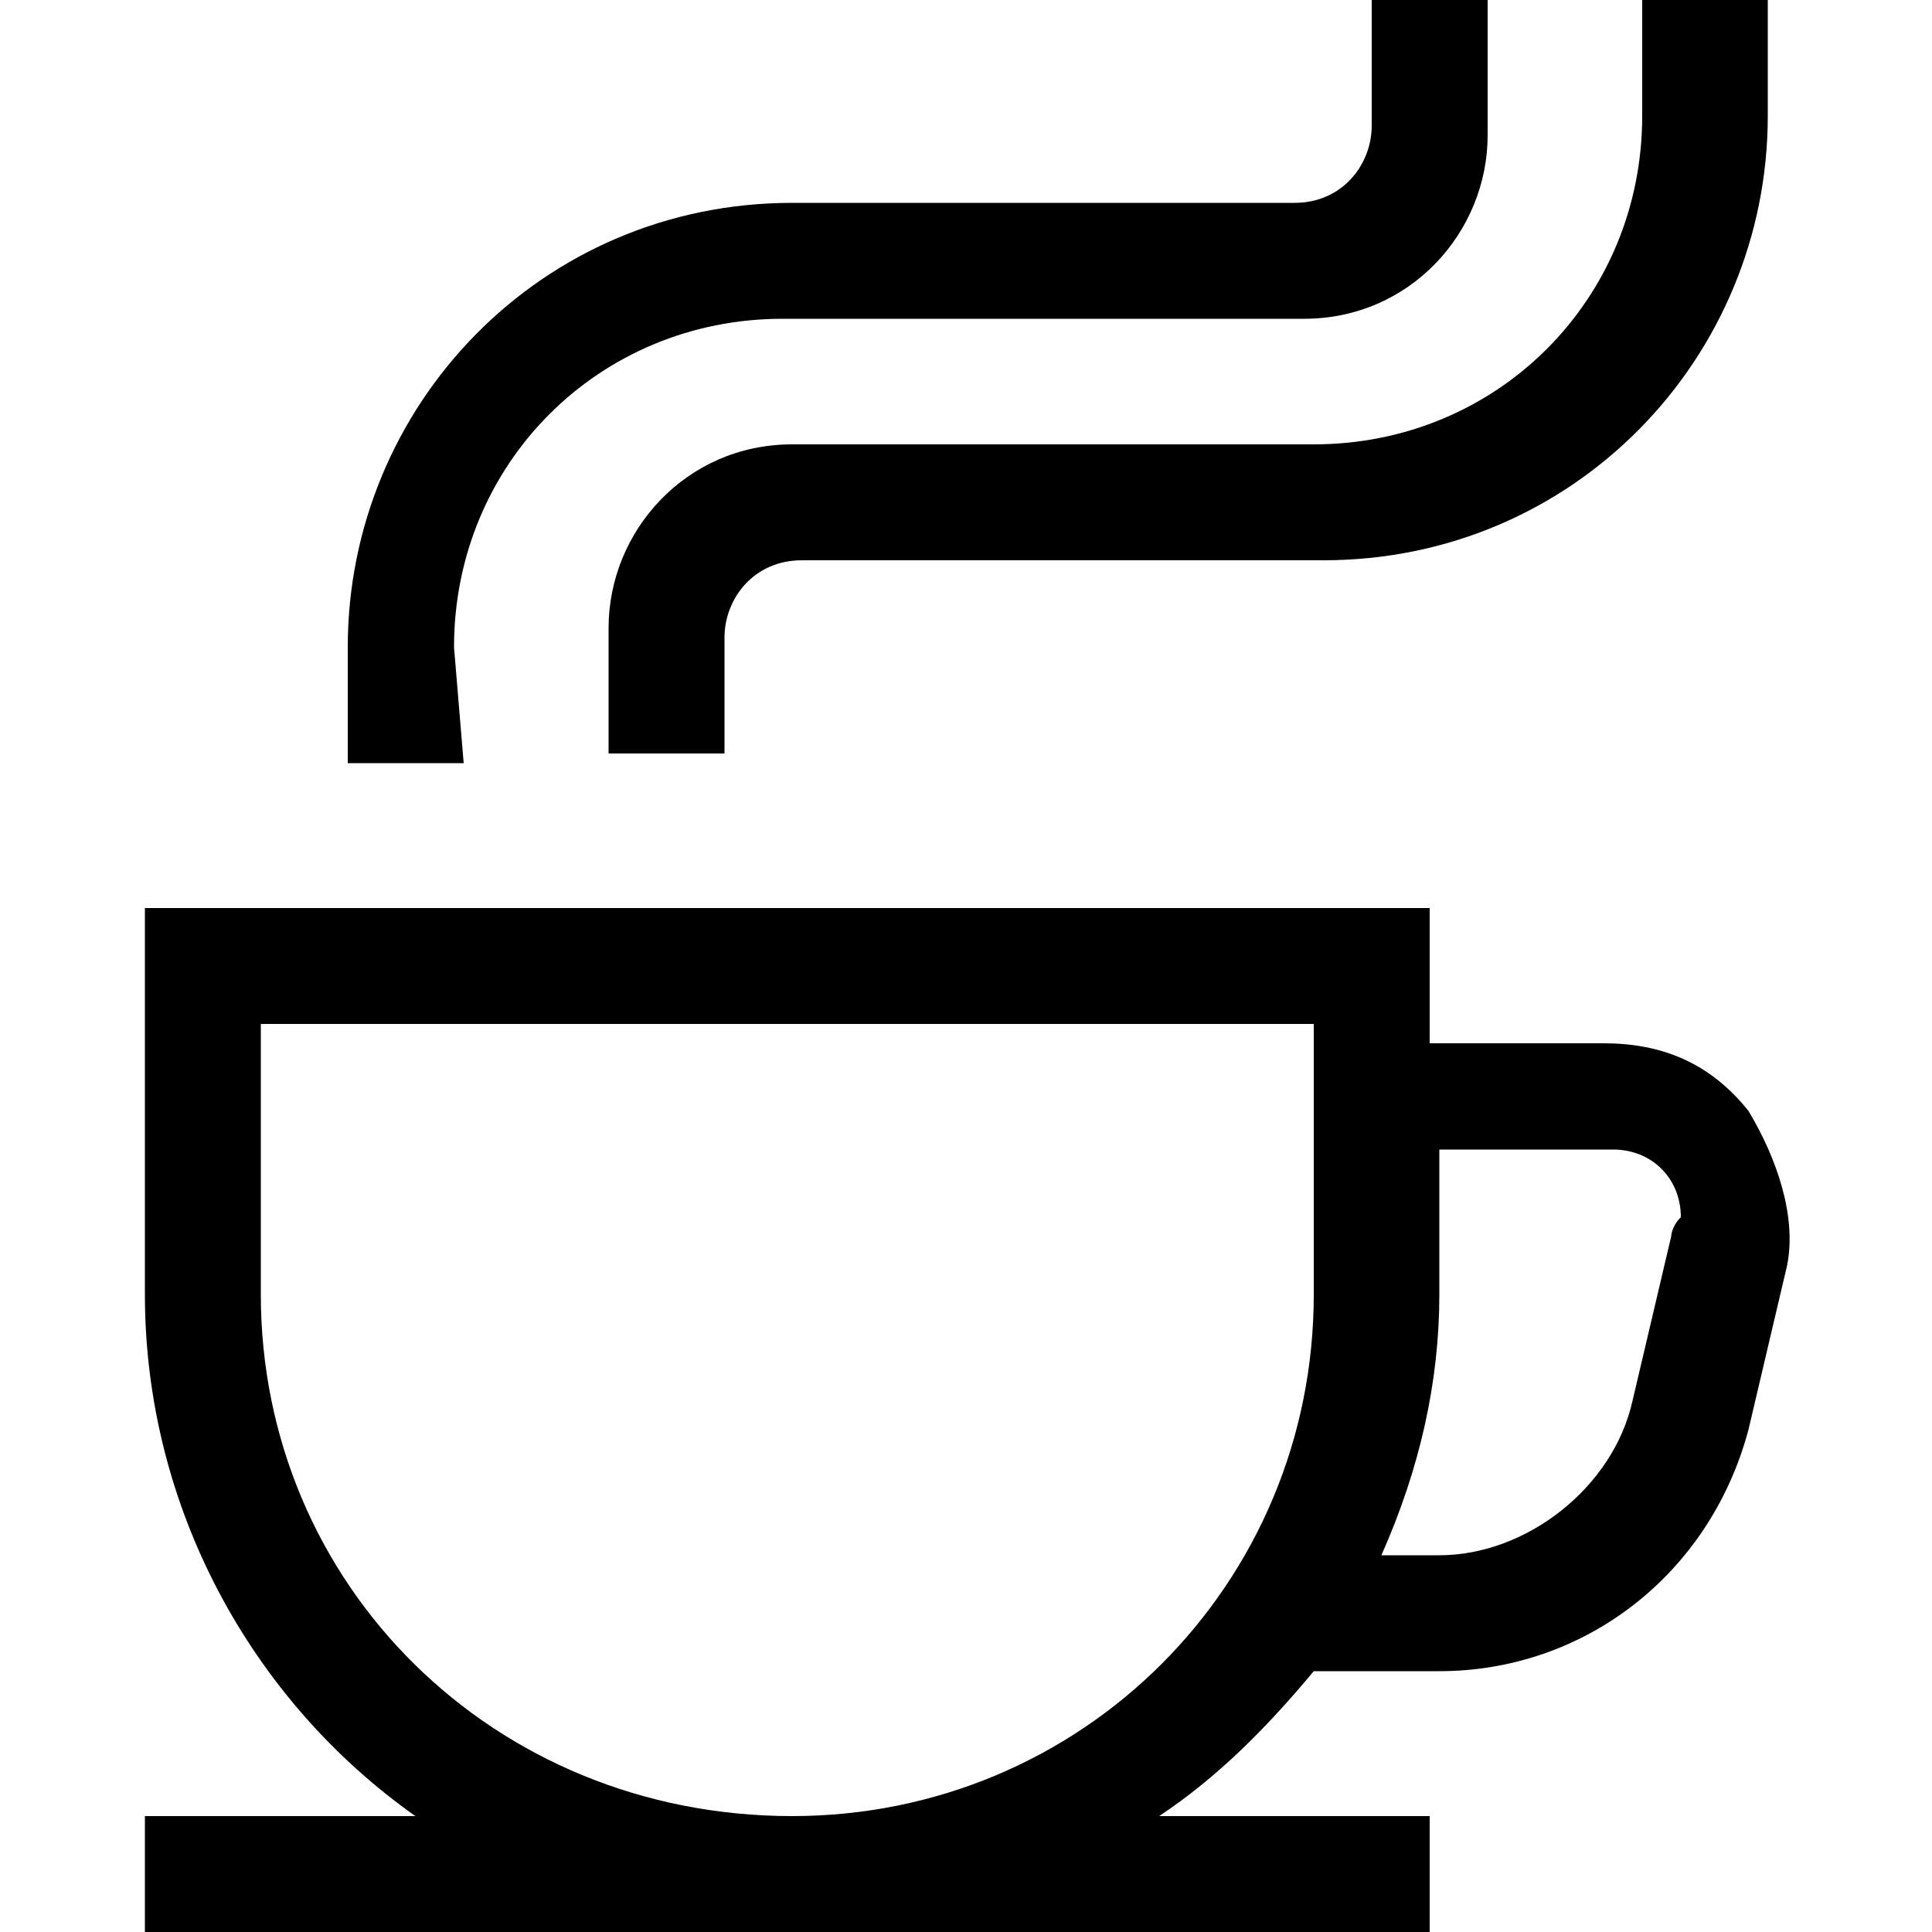 <svg xmlns="http://www.w3.org/2000/svg" viewBox="0 0 20 20"><path d="M18.1 11.5c-.4-.5-.9-.7-1.5-.7h-1.8V9.4H1.5v4c0 2.2 1.1 4.2 2.8 5.4H1.5V20h13.3v-1.2H12c.6-.4 1.1-.9 1.6-1.5h1.3c1.5 0 2.8-1 3.2-2.5l.4-1.7c.1-.5-.1-1.1-.4-1.6zm-9.9 7.3c-3.1 0-5.5-2.4-5.5-5.4v-2.8h10.9v2.8c0 3-2.4 5.4-5.4 5.4zm9.1-6l-.4 1.7c-.2.9-1.1 1.6-2 1.6h-.6c.4-.9.6-1.8.6-2.7v-1.5h1.8c.4 0 .7.3.7.7-.1.1-.1.2-.1.2zM8.2 4.6c-1.1 0-1.9.9-1.9 1.9v1.3h1.2V6.6c0-.4.3-.8.8-.8h5.4c2.6 0 4.6-2.1 4.6-4.6V0H17v1.2c0 1.9-1.5 3.4-3.4 3.4H8.2z"/><path d="M4.7 6.7c0-1.9 1.5-3.4 3.4-3.4h5.4c1.1 0 1.9-.9 1.9-1.9V0h-1.2v1.3c0 .4-.3.8-.8.8H8.2c-2.6 0-4.6 2.1-4.6 4.6v1.2h1.2l-.1-1.2z"/></svg>